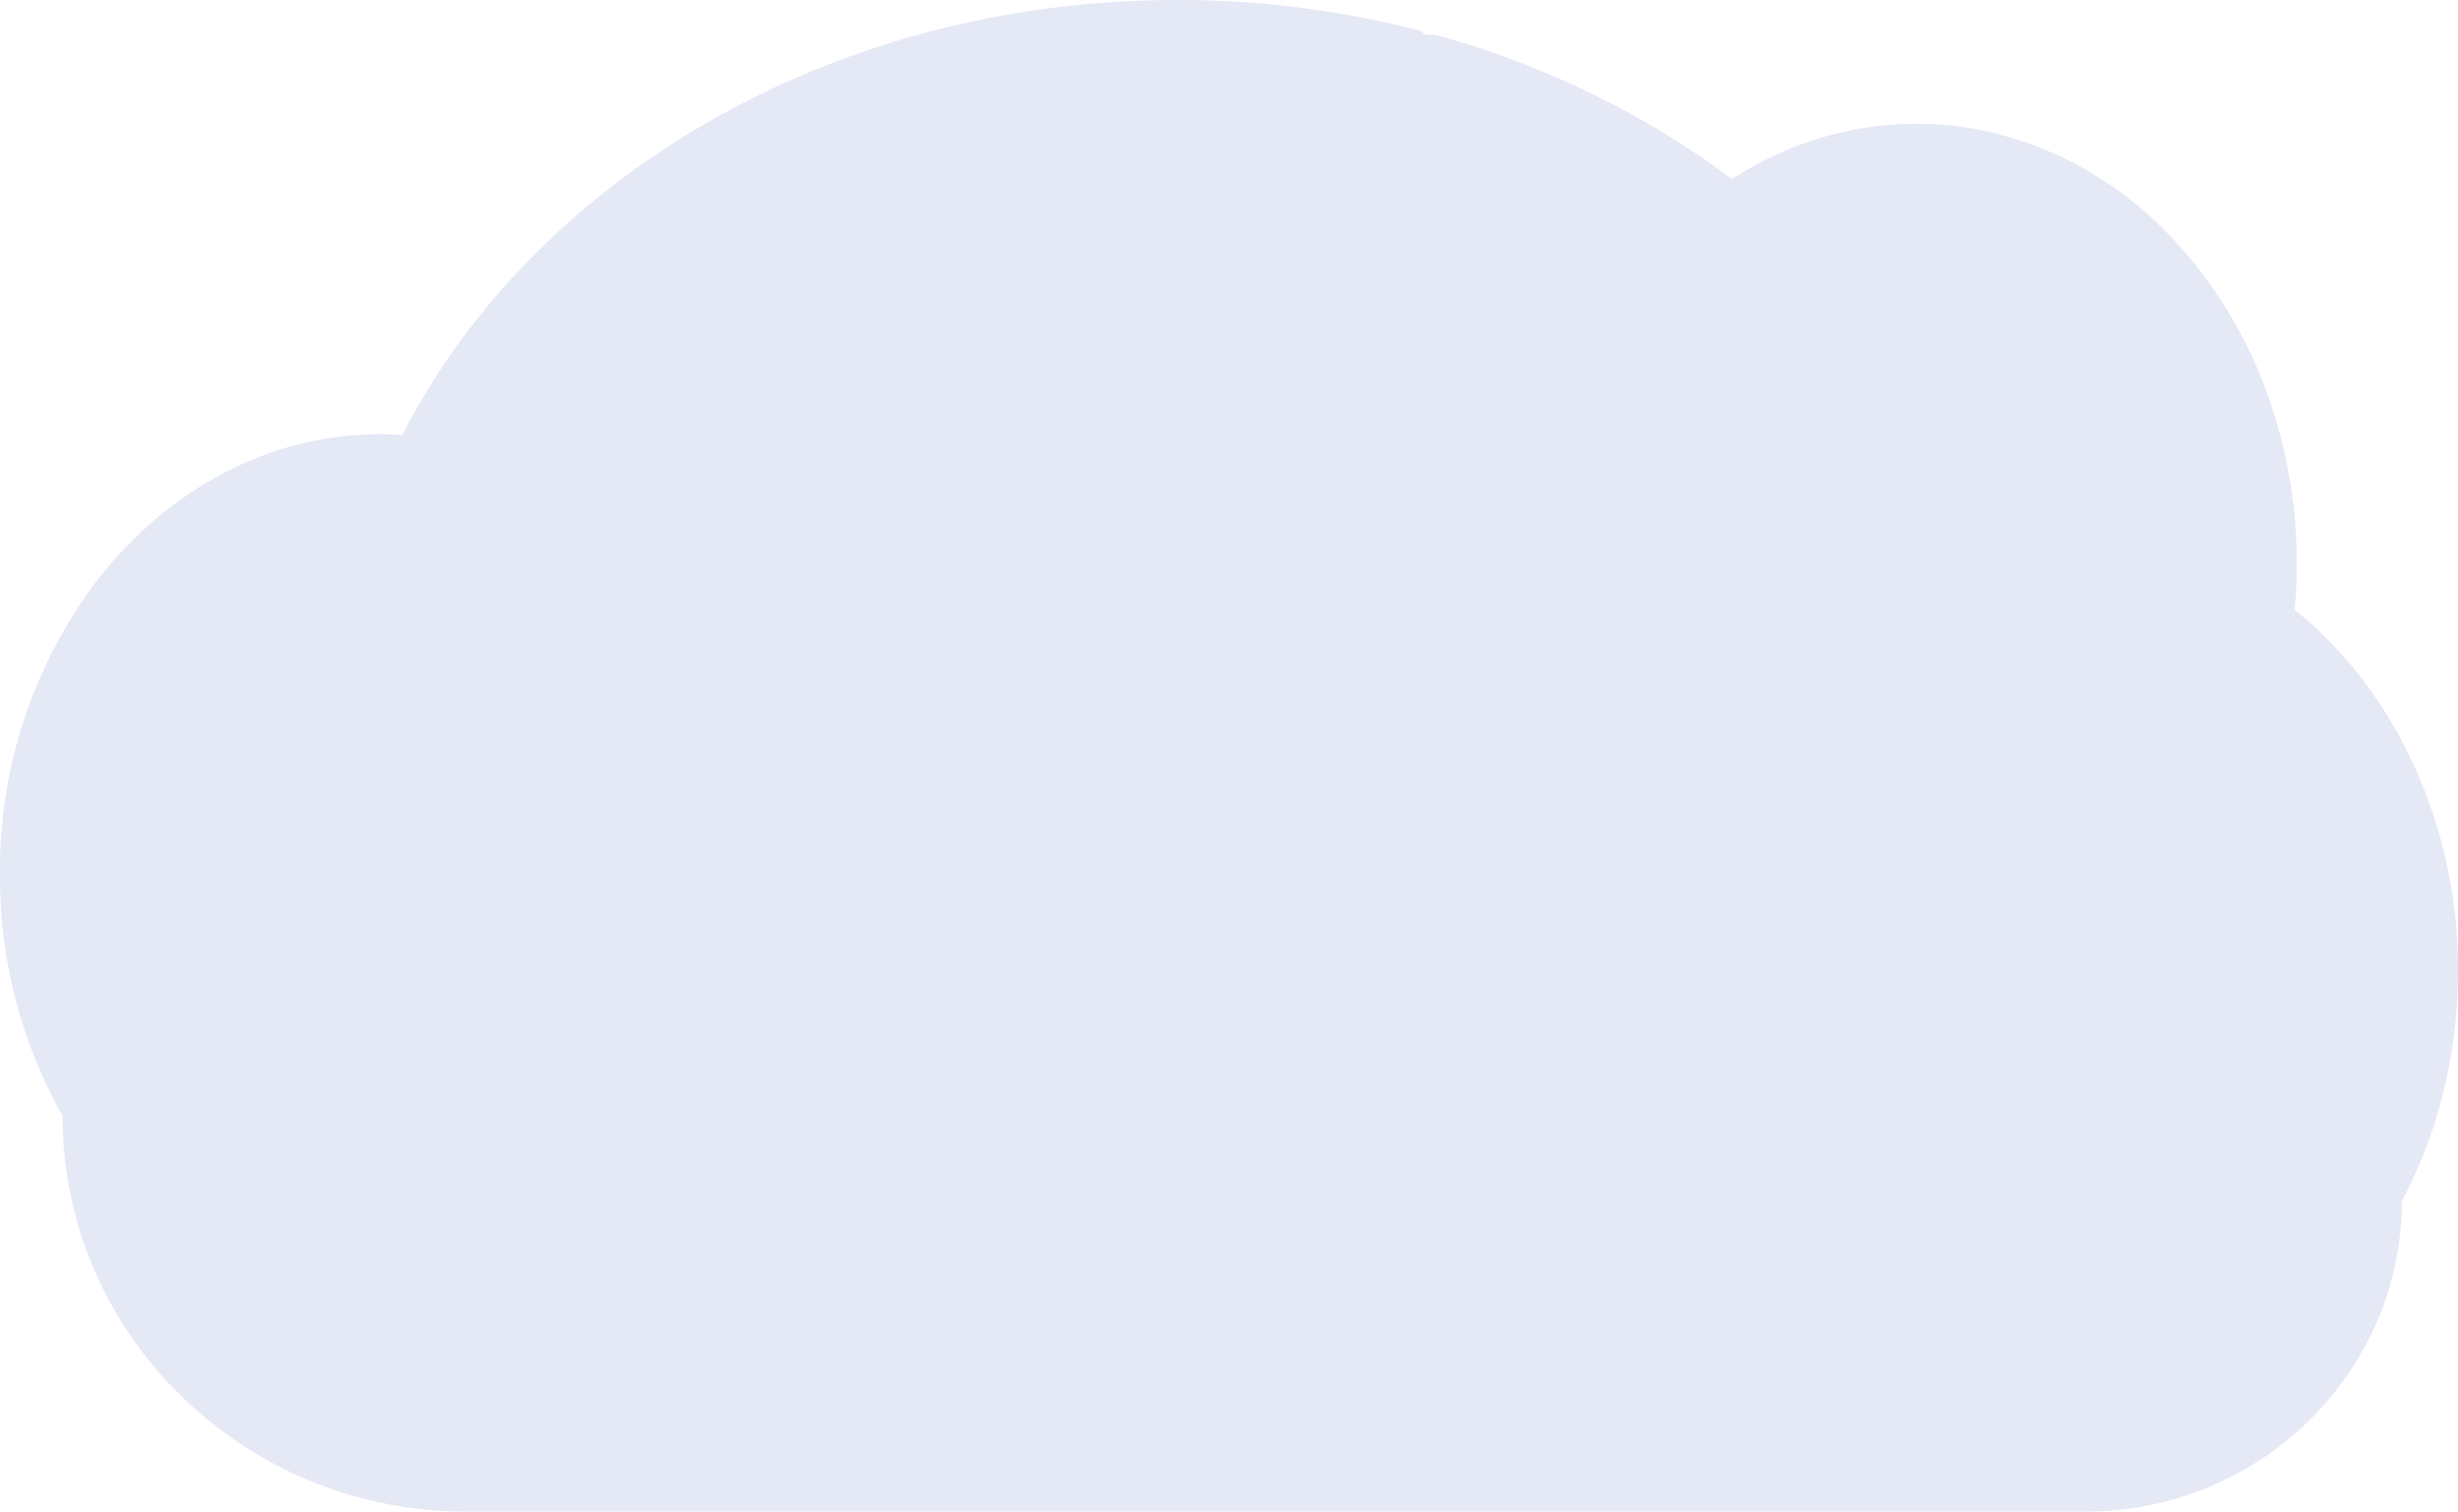 <svg xmlns="http://www.w3.org/2000/svg" width="283.324" height="174.261" viewBox="0 0 283.324 174.261">
  <path id="Path_1292" data-name="Path 1292" d="M294.394,199.688a58.058,58.058,0,0,1-1.7,14.009q-.573,2.316-1.33,4.537a53.577,53.577,0,0,1-2.146,5.369q-.613,1.328-1.3,2.6a35.014,35.014,0,0,1-2.927,14.069,36.272,36.272,0,0,1-17.6,18.137,37.028,37.028,0,0,1-15.715,3.608H64.858a47.07,47.07,0,0,1-23.674-6.329l-.111-.063q-1.537-.9-3-1.905a47,47,0,0,1-6.151-5.071,45.769,45.769,0,0,1-6.762-8.378,44.708,44.708,0,0,1-6.877-23.869,56.29,56.29,0,0,1-7.216-27.874,55.238,55.238,0,0,1,11.164-33.809,47.53,47.53,0,0,1,4.741-5.275,44.118,44.118,0,0,1,5.422-4.438,42.184,42.184,0,0,1,4.811-2.887c.7-.354,1.393-.688,2.1-1,.623-.277,1.253-.534,1.891-.777q1.147-.435,2.324-.8t2.321-.64q1.684-.411,3.425-.669c.962-.142,1.924-.241,2.887-.315.765-.058,1.537-.089,2.314-.1h.421c.856,0,1.708.034,2.552.091.089-.178.185-.358.274-.534.337-.642.686-1.282,1.037-1.908a.06.06,0,0,1,0-.017c.06-.111.12-.219.183-.325.284-.512.58-1.02.883-1.523.14-.241.277-.467.419-.693a1.842,1.842,0,0,1,.1-.164q.216-.361.44-.722,1.114-1.78,2.316-3.5l.2-.293c.125-.178.241-.351.38-.529.332-.464.674-.931,1.018-1.388.241-.327.481-.652.741-.962q.938-1.2,1.924-2.405t2.049-2.374c.1-.108.192-.214.293-.32l1.027-1.121h0c.051-.053.094-.1.142-.149h0c.123-.132.241-.265.373-.392.551-.585,1.116-1.157,1.684-1.727a91.694,91.694,0,0,1,9.213-8.027c.127-.1.257-.2.385-.293.611-.459,1.232-.914,1.852-1.361a97.493,97.493,0,0,1,10.683-6.663c.255-.147.515-.284.777-.419A101.993,101.993,0,0,1,106.061,95.4c1.9-.753,3.849-1.46,5.807-2.107,1.3-.428,2.612-.835,3.938-1.217q3.108-.895,6.259-1.6a111.458,111.458,0,0,1,18.82-2.564q2.886-.147,5.838-.152a111.854,111.854,0,0,1,28.144,3.56,1.015,1.015,0,0,0,.873.455h.808c.351.1.7.192,1.051.293q2.942.847,5.8,1.85l.481.173A103.543,103.543,0,0,1,197.57,100.1a98.789,98.789,0,0,1,11.462,7.082q.844.606,1.665,1.222,1-.637,2.025-1.222a39.84,39.84,0,0,1,8.39-3.577,38.271,38.271,0,0,1,18.82-.736,41.644,41.644,0,0,1,21.086,11.893,49.2,49.2,0,0,1,6.324,8.029c.132.207.265.416.392.628a52.925,52.925,0,0,1,4.027,8.027c.041.1.082.2.118.3a55.587,55.587,0,0,1,2.478,8.022c.029.139.063.277.091.416a57.763,57.763,0,0,1,1.184,8.027,1.556,1.556,0,0,0,.019.3q.152,2.1.154,4.234c0,1.275-.043,2.54-.123,3.8,0,.137-.019.279-.031.421-.022.363-.053.722-.084,1.087a45.645,45.645,0,0,1,5.143,4.852q1.051,1.147,2.035,2.381a50.665,50.665,0,0,1,5.244,8.027A56.332,56.332,0,0,1,294.394,199.688Z" transform="translate(-11.07 -87.76)" fill="#ccd2ed" opacity="0.5"/>
</svg>
